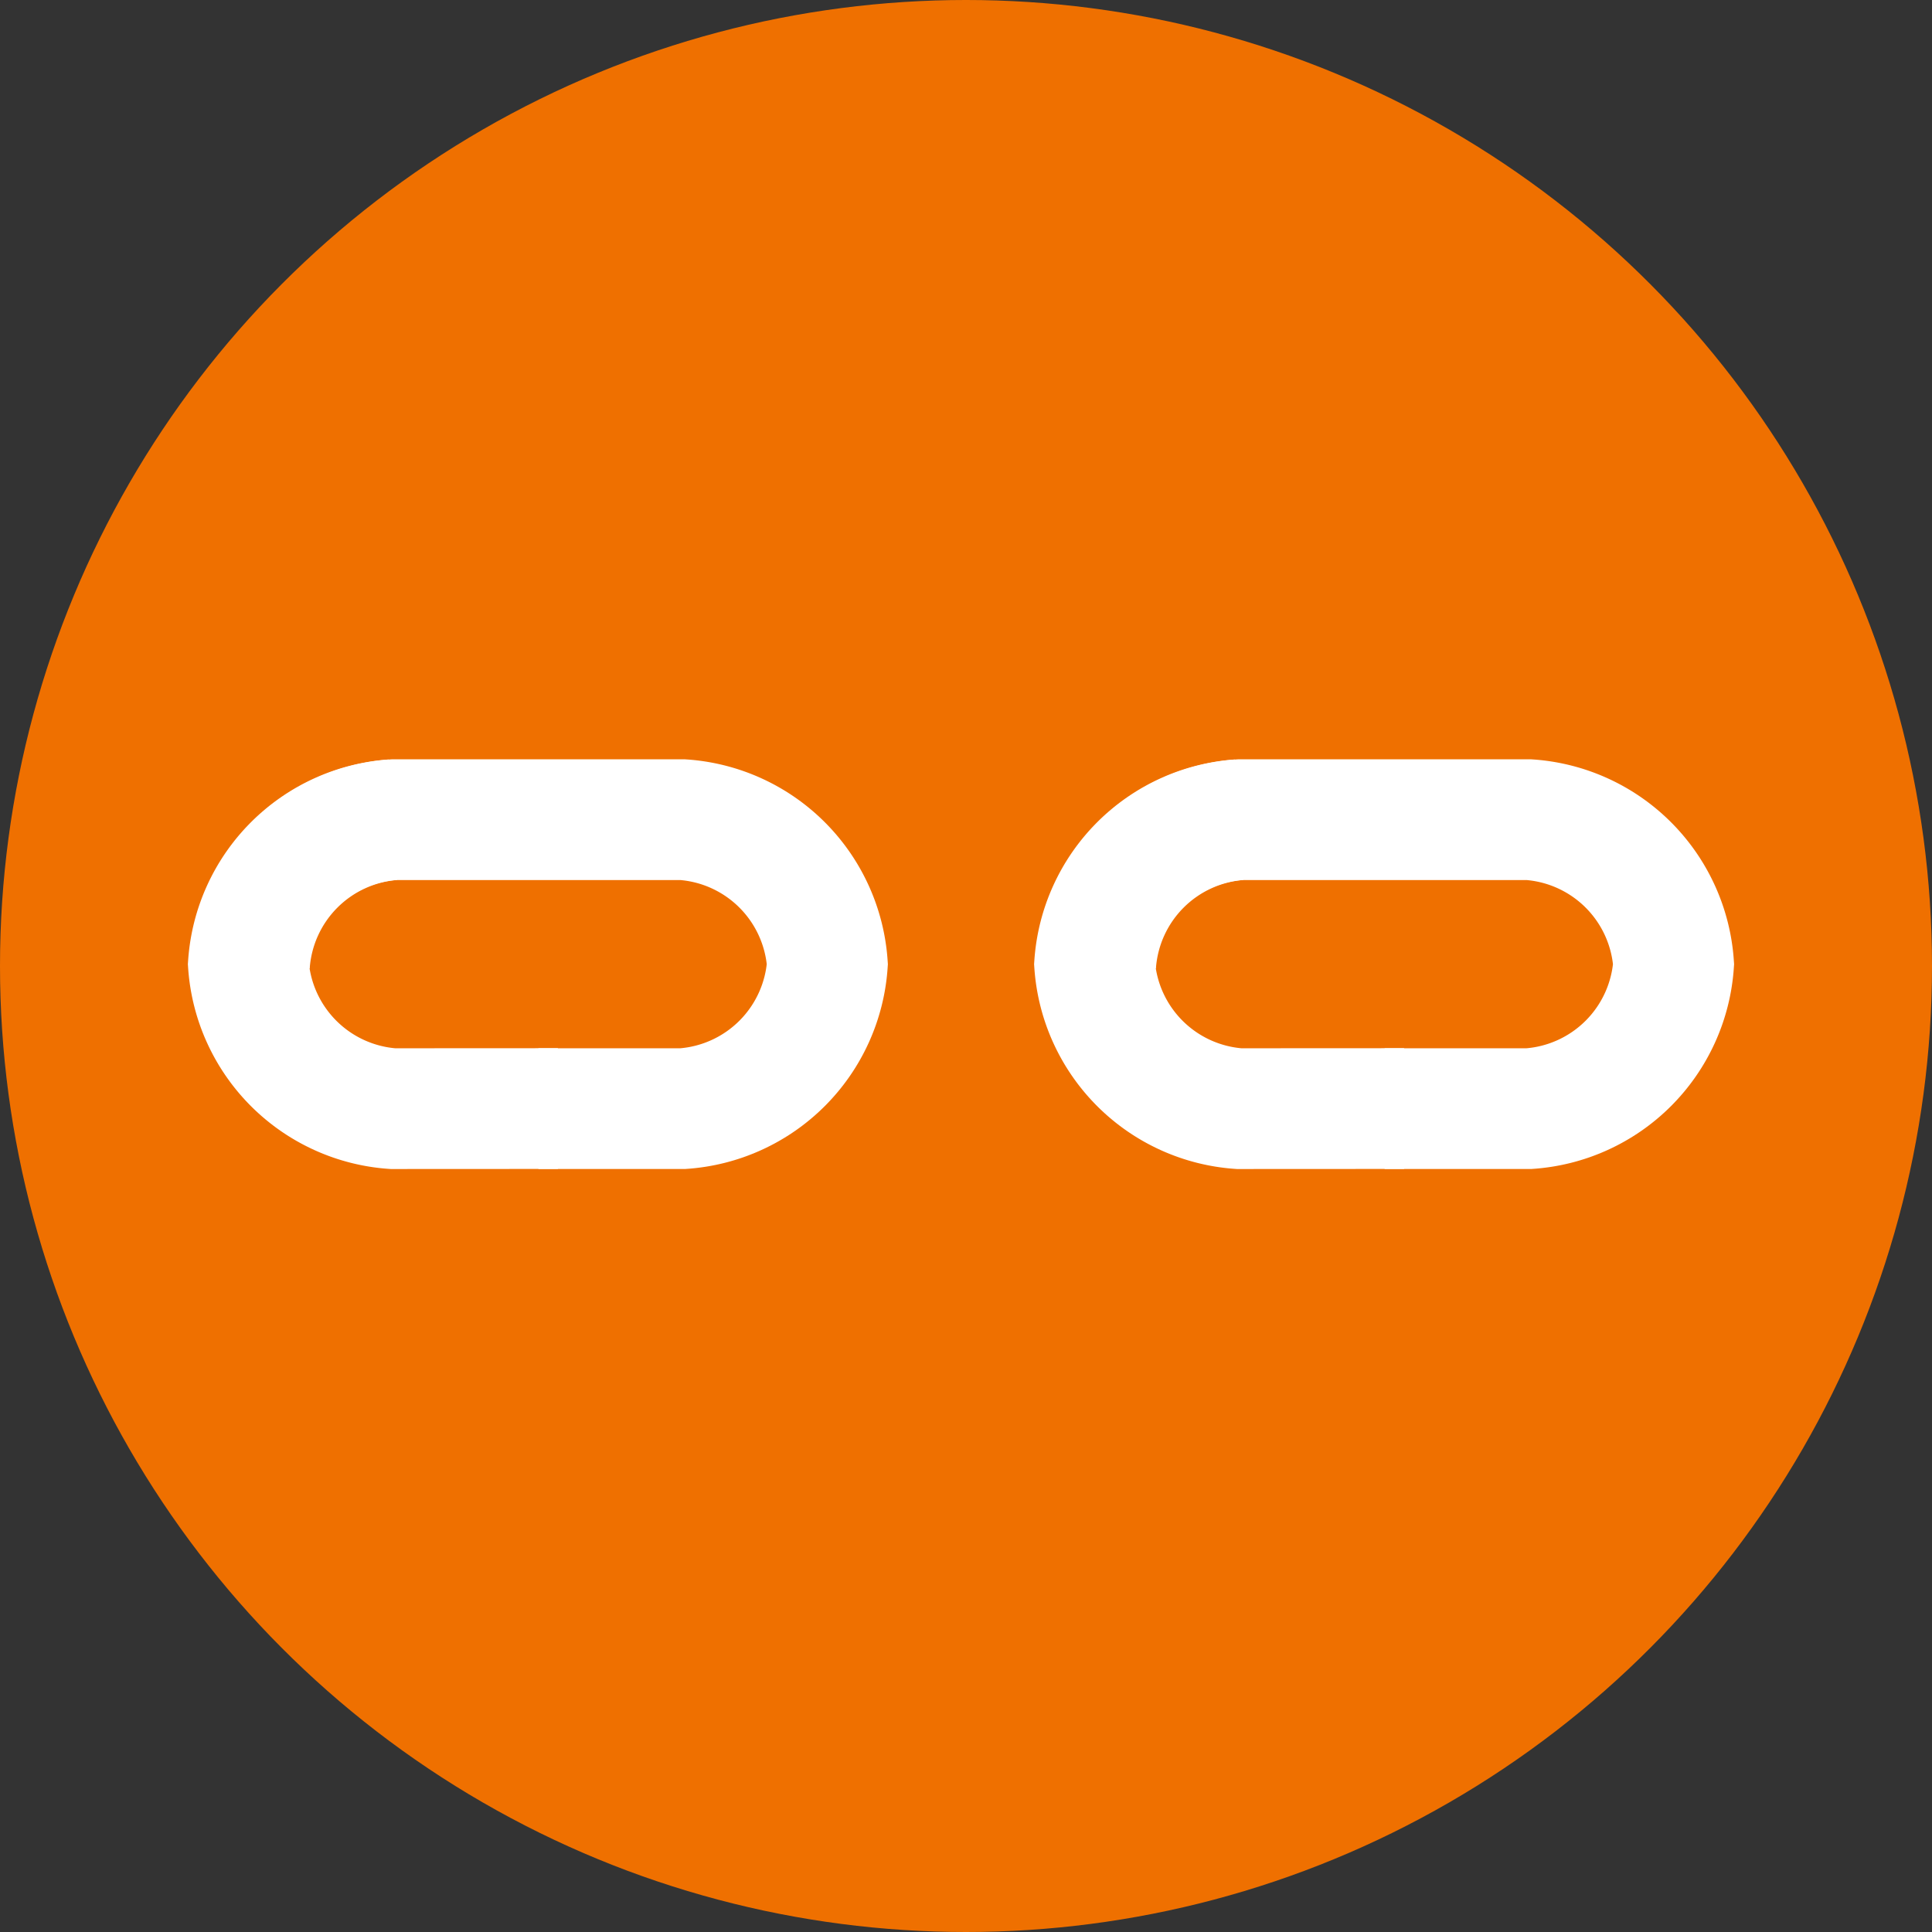 <svg xmlns="http://www.w3.org/2000/svg" width="16" height="16" viewBox="0 0 16 16">
  <rect x="0" y="0" width="16" height="16" fill="#333333" stroke="none"/>
  <g id="icon_group_ungroup" transform="translate(9 6)">
    <circle id="Ellipse_681" data-name="Ellipse 681" cx="8" cy="8" r="8" transform="translate(-9 -6)" fill="#ef7000"/>
    <g id="Group_4911" data-name="Group 4911" transform="translate(-7.39 -0.855)">
      <path id="Path_2897" data-name="Path 2897" d="M0,0" transform="translate(1.269 4.578)" fill="none" stroke="#fff" stroke-miterlimit="10" stroke-width="1"/>
      <path id="Path_2898" data-name="Path 2898" d="M0,0" transform="translate(3.807 3.732)" fill="none" stroke="#fff" stroke-miterlimit="10" stroke-width="1"/>
      <path id="Path_2899" data-name="Path 2899" d="M.316,3.7a1.29,1.29,0,0,1,0-1.692L2.008.316A1.29,1.29,0,0,1,3.7.316h0a1.29,1.29,0,0,1,0,1.692l-.846.846" transform="translate(2.849) rotate(45)" fill="none" stroke="#fff" stroke-miterlimit="10" stroke-width="1"/>
      <path id="Path_5640" data-name="Path 5640" d="M0,2.658a1.29,1.29,0,0,0,1.692,0h0a1.29,1.29,0,0,0,0-1.692L.725,0" transform="translate(3.523 3.523) rotate(135)" fill="none" stroke="#fff" stroke-miterlimit="10" stroke-width="1"/>
    </g>
    <g id="Group_5123" data-name="Group 5123" transform="translate(-0.382 -0.855)">
      <path id="Path_2897-2" data-name="Path 2897" d="M0,0" transform="translate(1.269 4.578)" fill="none" stroke="#fff" stroke-miterlimit="10" stroke-width="1"/>
      <path id="Path_2898-2" data-name="Path 2898" d="M0,0" transform="translate(3.807 3.732)" fill="none" stroke="#fff" stroke-miterlimit="10" stroke-width="1"/>
      <path id="Path_2899-2" data-name="Path 2899" d="M.316,3.7a1.29,1.29,0,0,1,0-1.692L2.008.316A1.29,1.29,0,0,1,3.7.316h0a1.29,1.29,0,0,1,0,1.692l-.846.846" transform="translate(2.849) rotate(45)" fill="none" stroke="#fff" stroke-miterlimit="10" stroke-width="1"/>
      <path id="Path_5640-2" data-name="Path 5640" d="M0,2.658a1.29,1.29,0,0,0,1.692,0h0a1.29,1.29,0,0,0,0-1.692L.725,0" transform="translate(3.523 3.523) rotate(135)" fill="none" stroke="#fff" stroke-miterlimit="10" stroke-width="1"/>
    </g>
  </g>
</svg>
